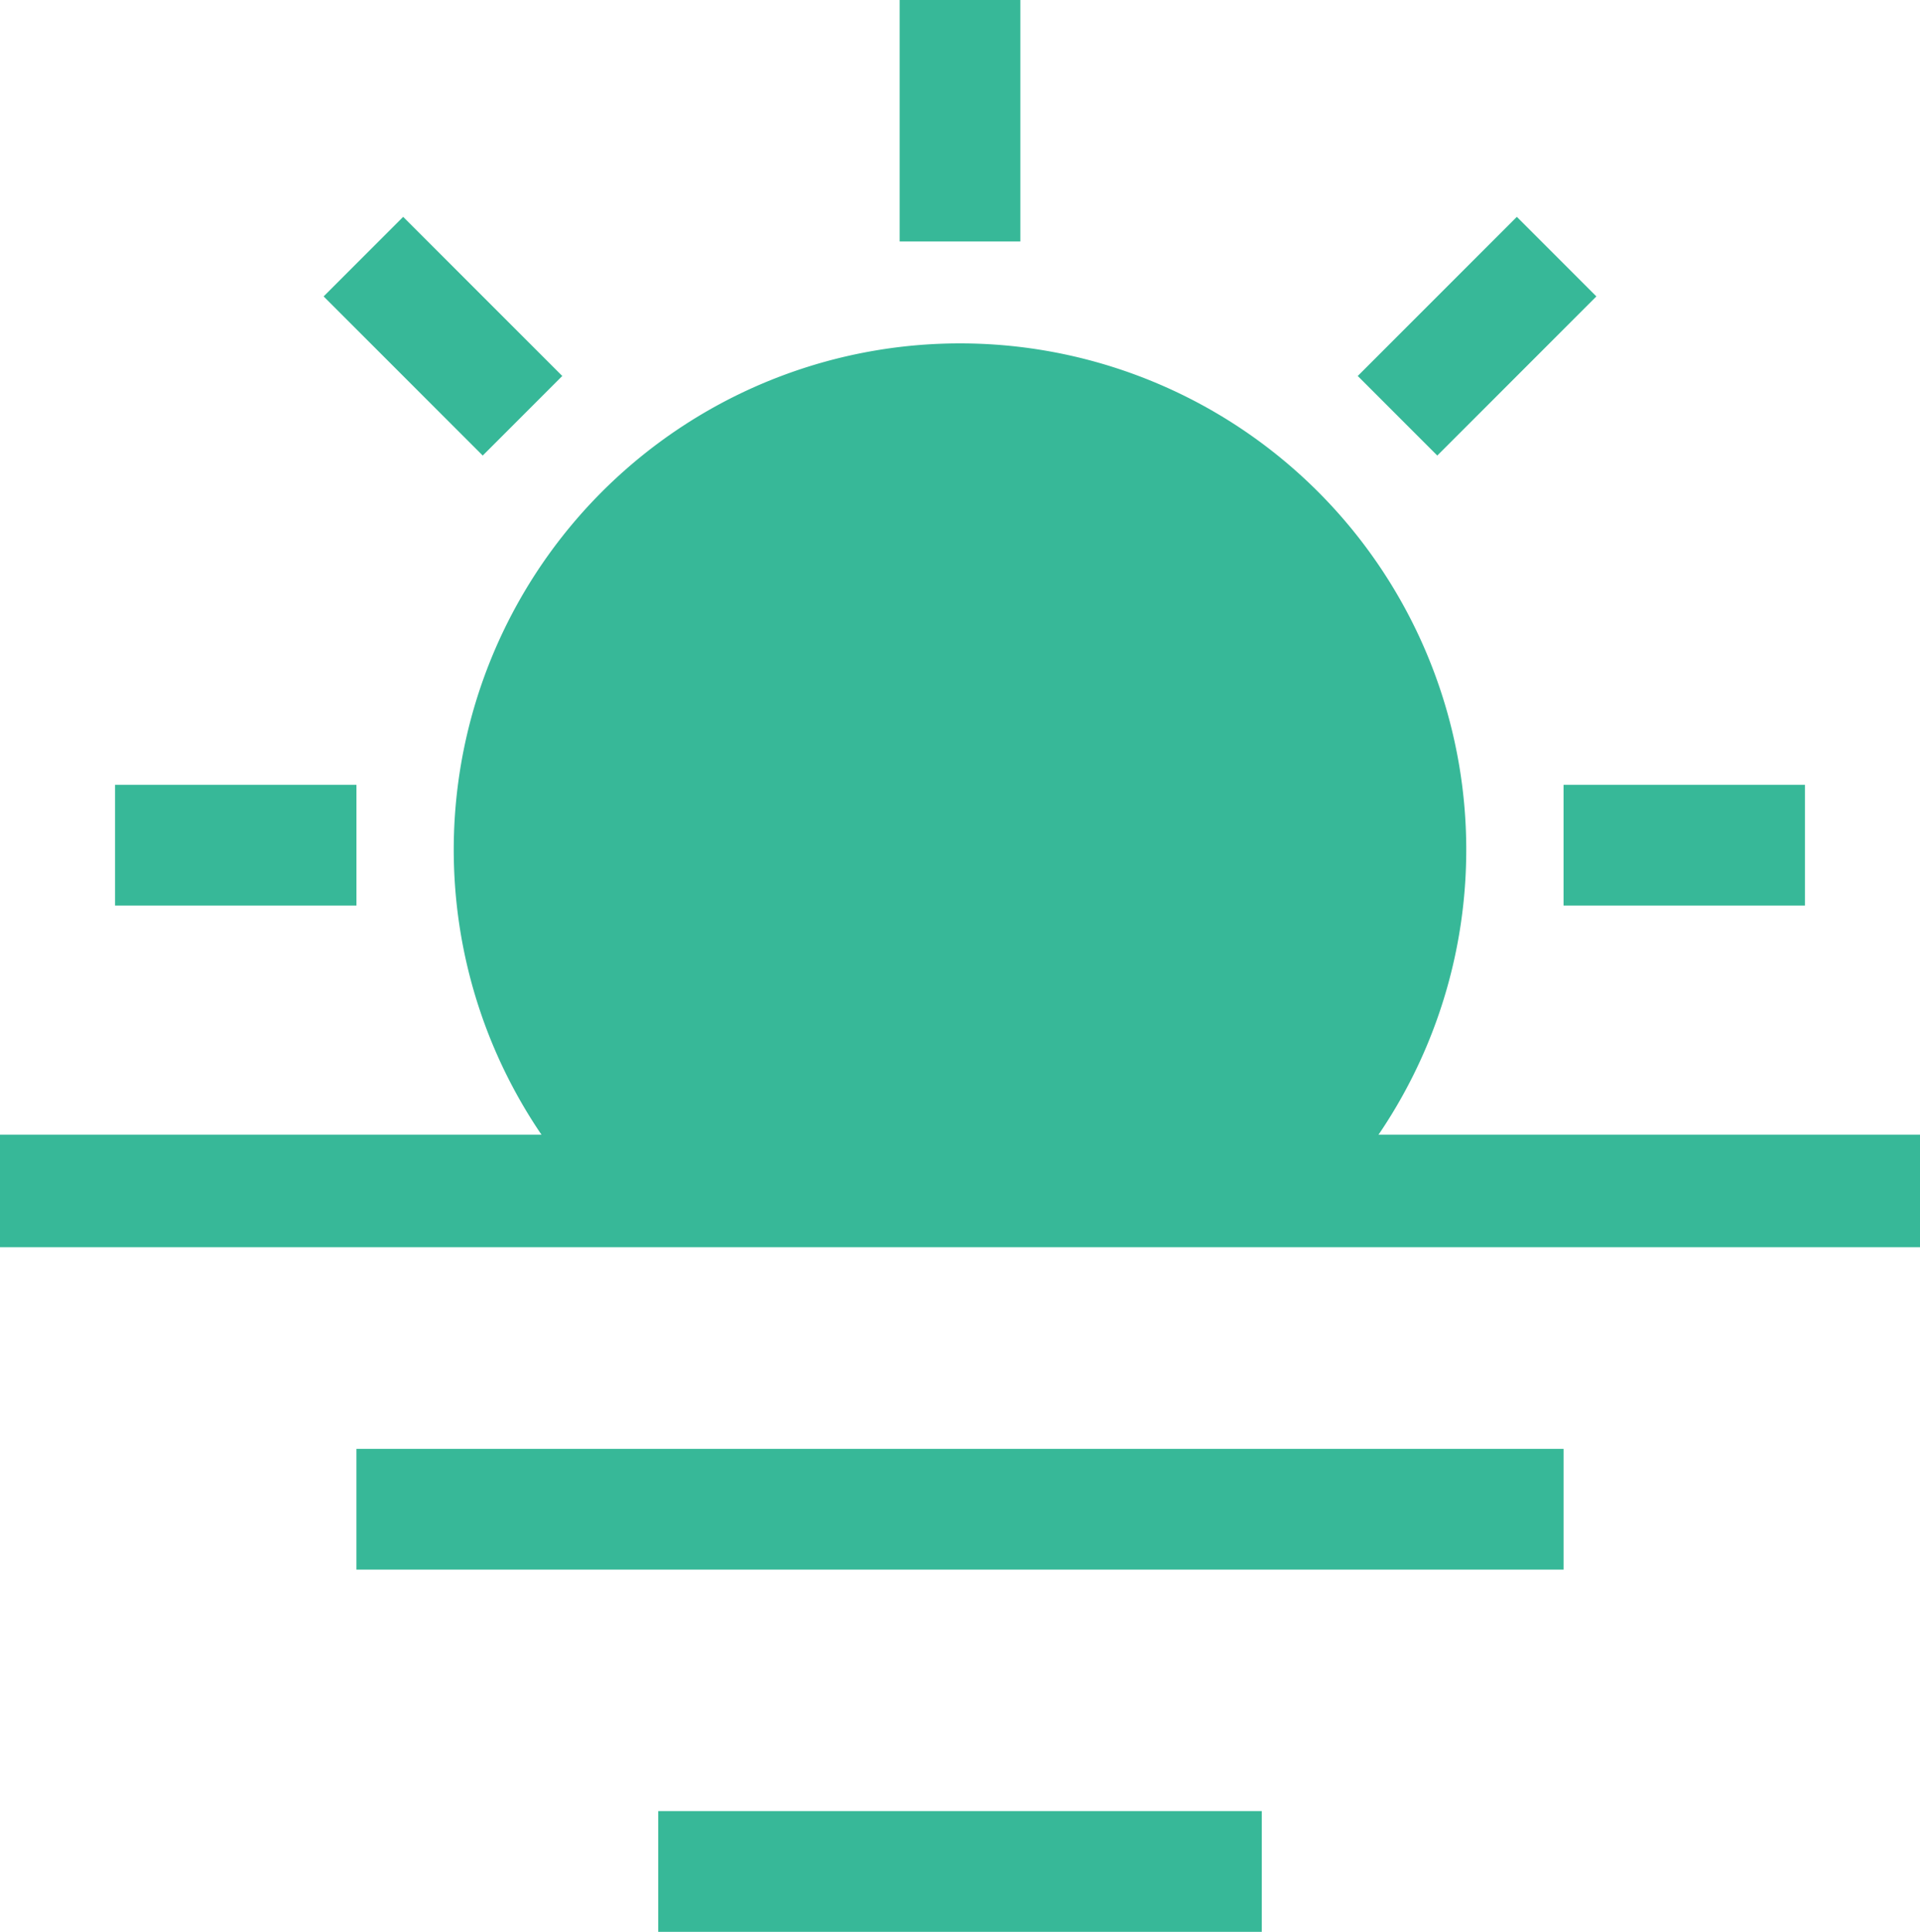 <svg xmlns="http://www.w3.org/2000/svg" width="31.812" height="32" viewBox="0 0 31.812 32">
  <g id="Group_7624" data-name="Group 7624" transform="translate(0 0.094)">
    <g id="Group_7609" data-name="Group 7609" transform="translate(0 5.654)">
      <g id="Group_7608" data-name="Group 7608">
        <path id="Path_5361" data-name="Path 5361" d="M22.84,104.048a8.388,8.388,0,1,0-13.868,0H0v1.864H31.812v-1.864Z" transform="translate(0 -91)" fill="#37b898"/>
      </g>
    </g>
    <g id="Group_7611" data-name="Group 7611" transform="translate(5.654 24.294)">
      <g id="Group_7610" data-name="Group 7610">
        <rect id="Rectangle_6570" data-name="Rectangle 6570" width="20" height="2" transform="translate(0.252 -0.388)" fill="#37b898"/>
      </g>
    </g>
    <g id="Group_7613" data-name="Group 7613" transform="translate(11.246 29.948)">
      <g id="Group_7612" data-name="Group 7612">
        <rect id="Rectangle_6571" data-name="Rectangle 6571" width="10" height="2" transform="translate(-0.34 -0.042)" fill="#37b898"/>
      </g>
    </g>
    <g id="Group_7615" data-name="Group 7615" transform="translate(14.974)">
      <g id="Group_7614" data-name="Group 7614">
        <rect id="Rectangle_6572" data-name="Rectangle 6572" width="2" height="4" transform="translate(-0.068 -0.094)" fill="#37b898"/>
      </g>
    </g>
    <g id="Group_7617" data-name="Group 7617" transform="translate(26.158 13.11)">
      <g id="Group_7616" data-name="Group 7616">
        <rect id="Rectangle_6573" data-name="Rectangle 6573" width="4" height="2" transform="translate(-0.252 -0.204)" fill="#37b898"/>
      </g>
    </g>
    <g id="Group_7619" data-name="Group 7619" transform="translate(1.926 13.11)">
      <g id="Group_7618" data-name="Group 7618">
        <rect id="Rectangle_6574" data-name="Rectangle 6574" width="4" height="2" transform="translate(-0.02 -0.204)" fill="#37b898"/>
      </g>
    </g>
    <g id="Group_7621" data-name="Group 7621" transform="translate(22.496 3.498)">
      <g id="Group_7620" data-name="Group 7620">
        <rect id="Rectangle_6575" data-name="Rectangle 6575" width="3.728" height="1.864" transform="translate(0 2.636) rotate(-45)" fill="#37b898"/>
      </g>
    </g>
    <g id="Group_7623" data-name="Group 7623" transform="translate(5.362 3.498)">
      <g id="Group_7622" data-name="Group 7622">
        <rect id="Rectangle_6576" data-name="Rectangle 6576" width="1.864" height="3.728" transform="translate(0 1.318) rotate(-45)" fill="#37b898"/>
      </g>
    </g>
  </g>
</svg>
